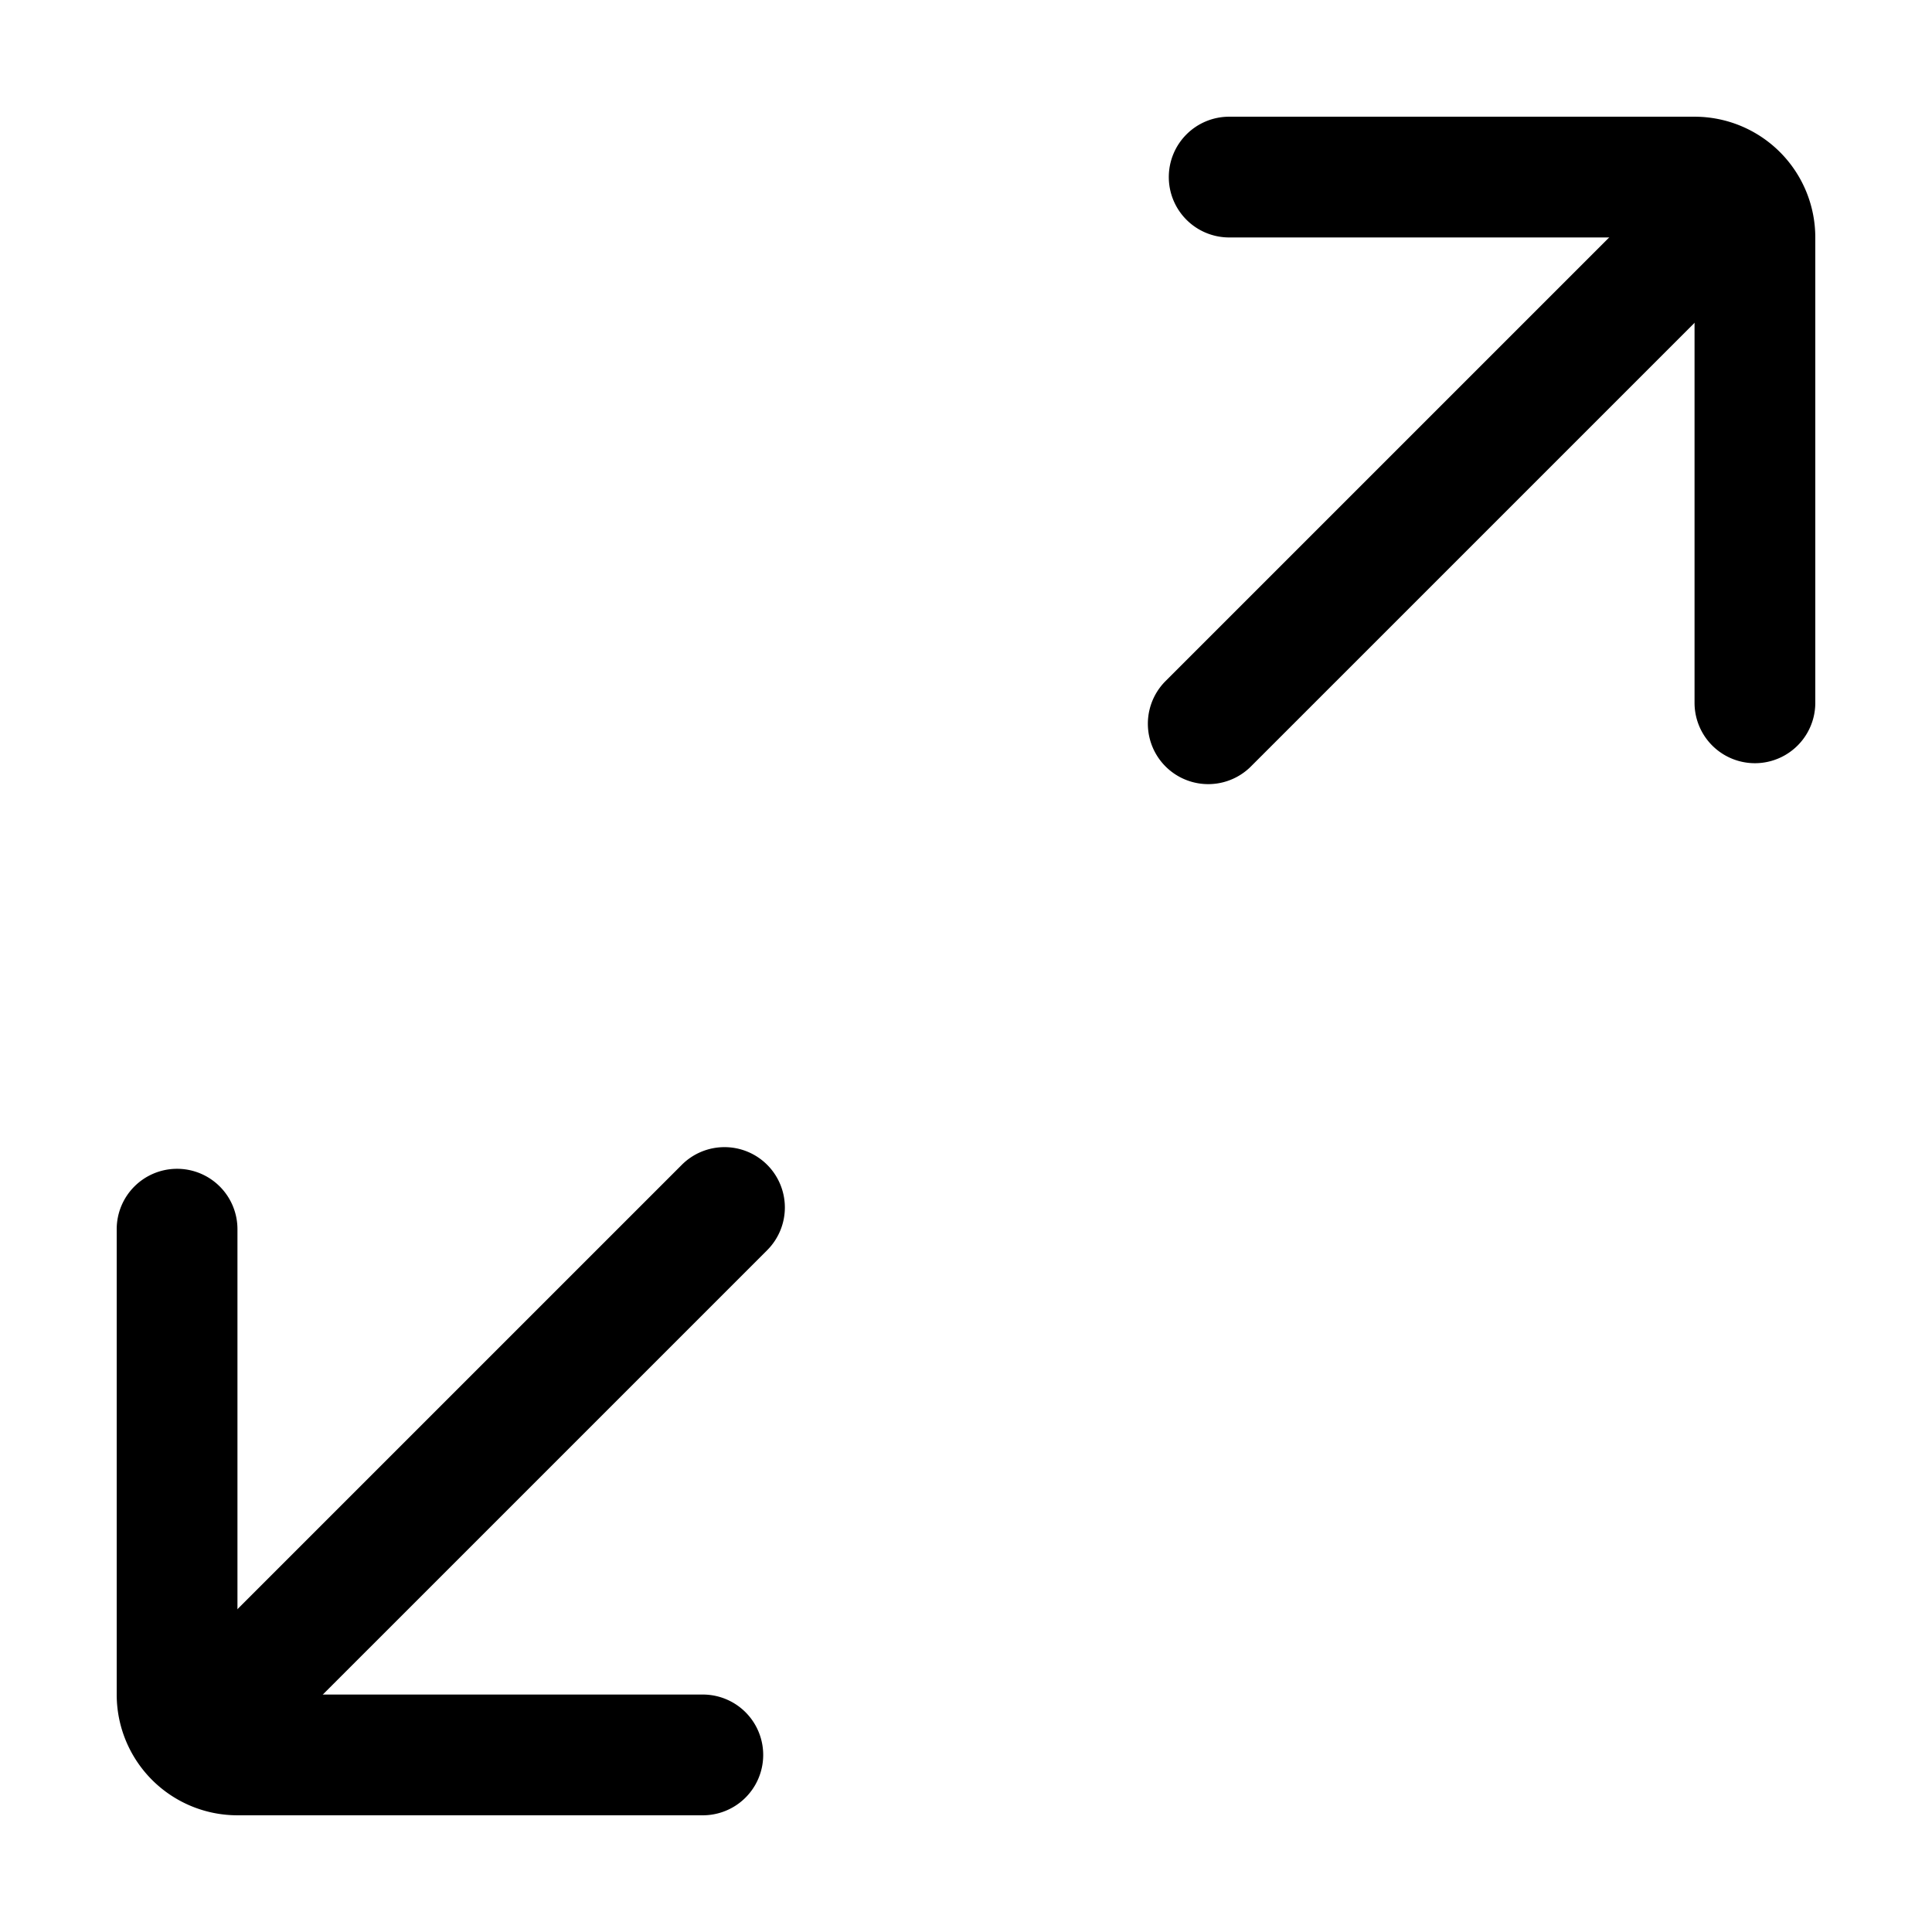 <svg xmlns="http://www.w3.org/2000/svg" width="32" height="32" fill="currentColor" viewBox="0 0 32 32">
  <path fill-rule="evenodd" d="M19.359 2.933a1 1 0 0 1 1-1h7.708a2 2 0 0 1 2 2v7.708a1 1 0 1 1-2 0V3.933h-7.708a1 1 0 0 1-1-1Z" clip-rule="evenodd"/>
  <path fill-rule="evenodd" d="M28.707 3.293a1 1 0 0 1 0 1.414l-8 8a1 1 0 0 1-1.414-1.414l8-8a1 1 0 0 1 1.414 0ZM2.933 19.359a1 1 0 0 1 1 1v7.708h7.708a1 1 0 0 1 0 2H3.933a2 2 0 0 1-2-2v-7.708a1 1 0 0 1 1-1Z" clip-rule="evenodd"/>
  <path fill-rule="evenodd" d="M12.707 19.293a1 1 0 0 1 0 1.414l-8 8a1 1 0 0 1-1.414-1.414l8-8a1 1 0 0 1 1.414 0Z" clip-rule="evenodd"/>
</svg>
